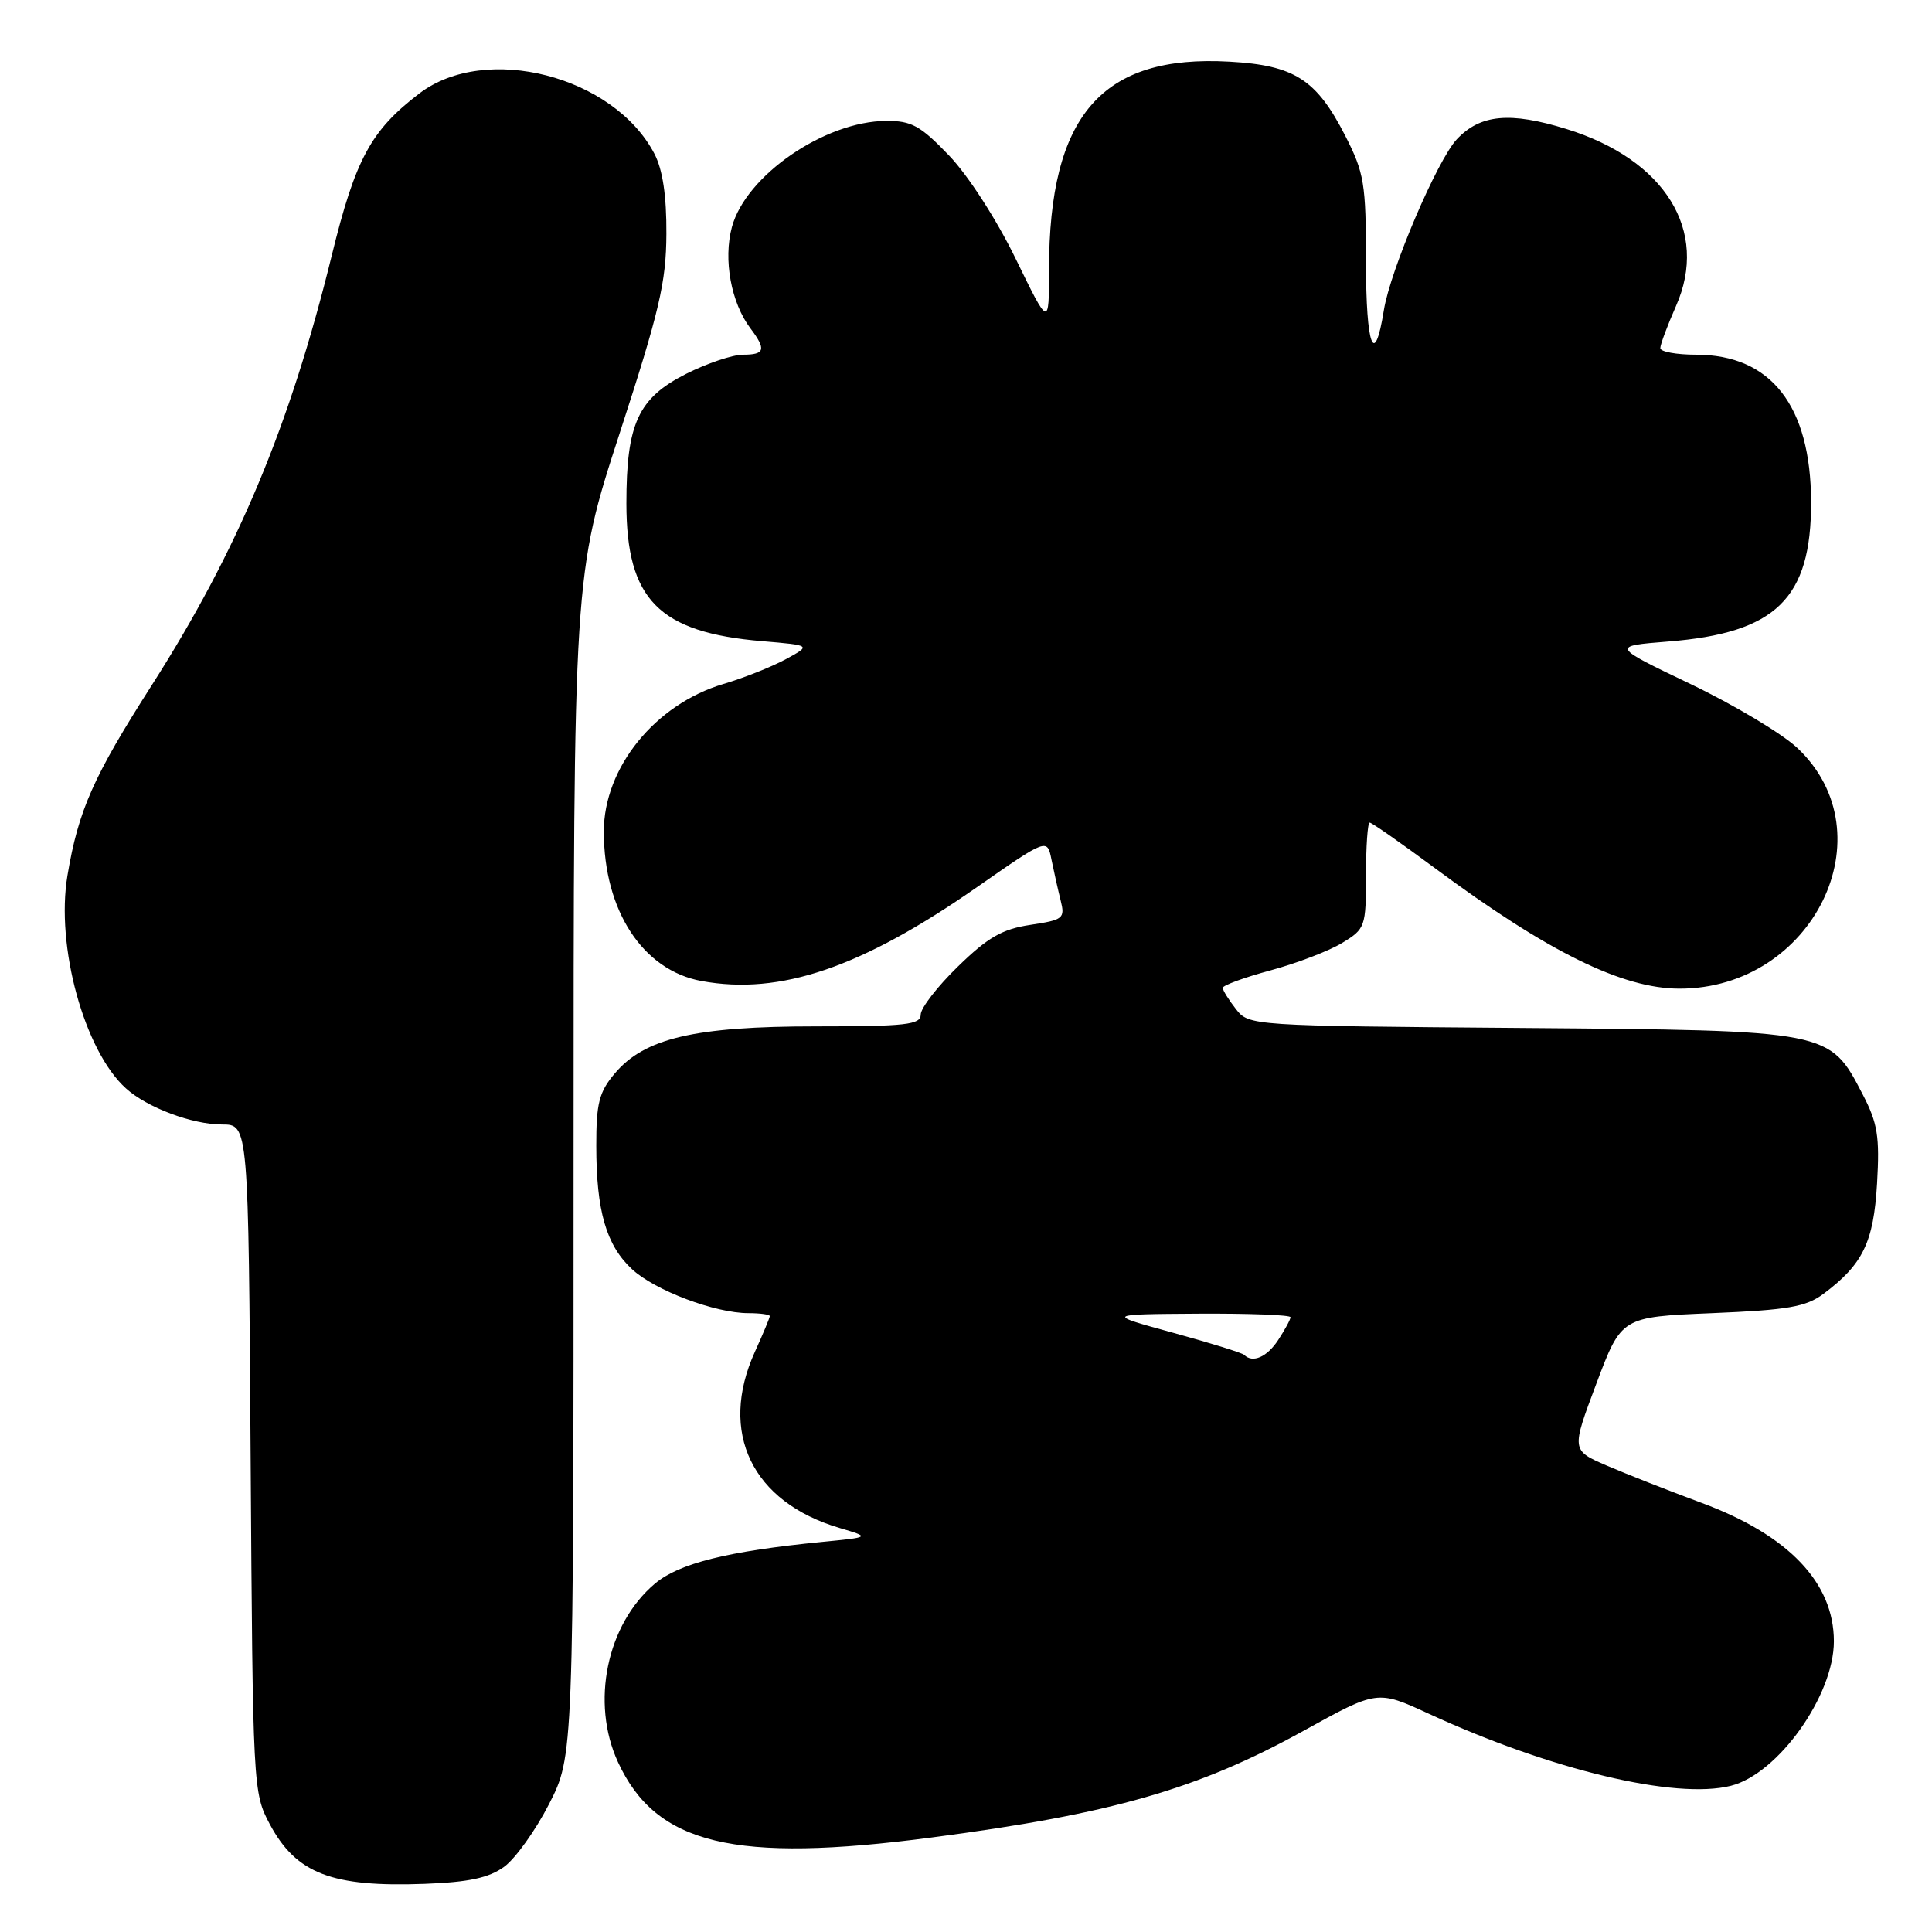 <?xml version="1.0" encoding="UTF-8" standalone="no"?>
<!DOCTYPE svg PUBLIC "-//W3C//DTD SVG 1.1//EN" "http://www.w3.org/Graphics/SVG/1.1/DTD/svg11.dtd" >
<svg xmlns="http://www.w3.org/2000/svg" xmlns:xlink="http://www.w3.org/1999/xlink" version="1.1" viewBox="0 0 256 256">
 <g >
 <path fill="currentColor"
d=" M 66.79 247.37 C 68.28 246.29 70.96 242.55 72.75 239.05 C 76.00 232.69 76.00 232.69 76.00 154.44 C 76.00 76.19 76.00 76.19 82.13 57.34 C 87.37 41.24 88.27 37.41 88.30 31.00 C 88.33 25.94 87.81 22.48 86.71 20.37 C 81.32 10.05 64.34 5.69 55.57 12.38 C 49.14 17.28 47.09 21.08 43.96 33.85 C 38.40 56.49 31.49 72.98 20.10 90.81 C 12.35 102.94 10.39 107.36 8.94 116.00 C 7.36 125.37 11.17 139.23 16.68 144.21 C 19.49 146.76 25.47 149.00 29.43 149.00 C 32.92 149.00 32.92 149.00 33.21 193.25 C 33.50 236.97 33.53 237.55 35.75 241.72 C 39.26 248.27 43.96 250.08 56.29 249.62 C 62.11 249.40 64.77 248.83 66.79 247.37 Z  M 123.45 243.48 C 147.30 240.36 158.76 237.07 172.75 229.33 C 182.50 223.94 182.50 223.94 189.28 227.06 C 205.51 234.54 222.00 238.47 229.34 236.63 C 235.60 235.06 243.00 224.68 243.00 217.48 C 243.00 209.71 236.98 203.41 225.50 199.15 C 221.10 197.52 215.41 195.28 212.86 194.18 C 208.21 192.16 208.21 192.16 211.53 183.33 C 214.85 174.50 214.85 174.50 226.86 174.00 C 236.93 173.58 239.30 173.17 241.62 171.44 C 246.85 167.53 248.26 164.62 248.72 156.82 C 249.08 150.59 248.80 148.83 246.82 145.02 C 242.40 136.50 242.61 136.54 201.50 136.21 C 165.69 135.93 165.49 135.91 163.77 133.71 C 162.82 132.50 162.03 131.23 162.02 130.90 C 162.01 130.57 164.86 129.52 168.35 128.58 C 171.85 127.63 176.12 126.00 177.85 124.94 C 180.90 123.09 181.00 122.81 181.00 116.01 C 181.00 112.16 181.22 109.00 181.49 109.00 C 181.77 109.00 185.64 111.71 190.10 115.01 C 205.10 126.14 214.97 131.00 222.55 131.00 C 240.25 131.00 250.27 110.53 238.16 99.11 C 236.15 97.22 229.79 93.41 224.01 90.64 C 213.50 85.61 213.50 85.61 221.00 85.01 C 235.34 83.88 240.01 79.32 239.98 66.50 C 239.94 53.76 234.67 47.01 224.75 47.00 C 222.14 47.00 220.00 46.61 220.00 46.13 C 220.00 45.65 220.94 43.14 222.08 40.55 C 226.49 30.59 220.63 21.13 207.55 17.09 C 200.08 14.78 196.15 15.15 193.04 18.45 C 190.44 21.22 184.22 35.80 183.37 41.10 C 182.12 48.91 181.00 45.90 181.00 34.74 C 181.00 24.29 180.77 22.92 178.25 17.98 C 174.43 10.52 171.52 8.65 162.92 8.17 C 145.99 7.21 139.00 15.26 139.00 35.73 C 139.00 43.35 139.00 43.35 134.58 34.28 C 132.06 29.10 128.28 23.24 125.76 20.61 C 121.96 16.65 120.79 16.00 117.42 16.02 C 109.27 16.07 98.82 23.26 96.98 30.09 C 95.82 34.40 96.87 40.12 99.45 43.53 C 101.55 46.31 101.36 47.00 98.47 47.00 C 97.07 47.00 93.67 48.15 90.89 49.55 C 84.55 52.77 83.00 56.14 83.00 66.72 C 83.01 79.46 87.29 83.80 101.00 84.96 C 107.50 85.51 107.50 85.51 104.12 87.35 C 102.26 88.36 98.54 89.84 95.86 90.63 C 86.81 93.32 79.99 101.74 80.01 110.21 C 80.02 120.69 85.18 128.57 92.96 129.99 C 103.38 131.90 114.16 128.22 129.46 117.55 C 138.76 111.07 138.76 111.07 139.33 113.92 C 139.65 115.48 140.19 117.91 140.54 119.31 C 141.14 121.70 140.90 121.89 136.53 122.55 C 132.80 123.11 130.90 124.20 126.94 128.06 C 124.22 130.70 122.00 133.57 122.00 134.44 C 122.00 135.78 120.05 136.00 108.11 136.00 C 92.05 136.00 85.39 137.56 81.45 142.25 C 79.38 144.70 79.00 146.20 79.01 151.83 C 79.01 160.46 80.33 165.00 83.74 168.17 C 86.77 170.99 94.75 174.00 99.18 174.00 C 100.73 174.00 102.00 174.18 102.00 174.39 C 102.00 174.61 101.11 176.74 100.02 179.14 C 95.19 189.80 99.64 199.04 111.27 202.47 C 115.35 203.68 115.35 203.68 108.93 204.31 C 96.41 205.54 89.98 207.15 86.79 209.83 C 80.40 215.21 78.24 225.60 81.89 233.50 C 86.93 244.43 97.29 246.92 123.45 243.48 Z  M 164.86 179.53 C 164.60 179.26 160.36 177.95 155.44 176.60 C 146.50 174.15 146.50 174.15 158.75 174.07 C 165.49 174.03 171.00 174.24 171.00 174.54 C 171.00 174.83 170.27 176.18 169.38 177.54 C 167.89 179.82 165.99 180.66 164.86 179.53 Z "/>
</g>
</svg>